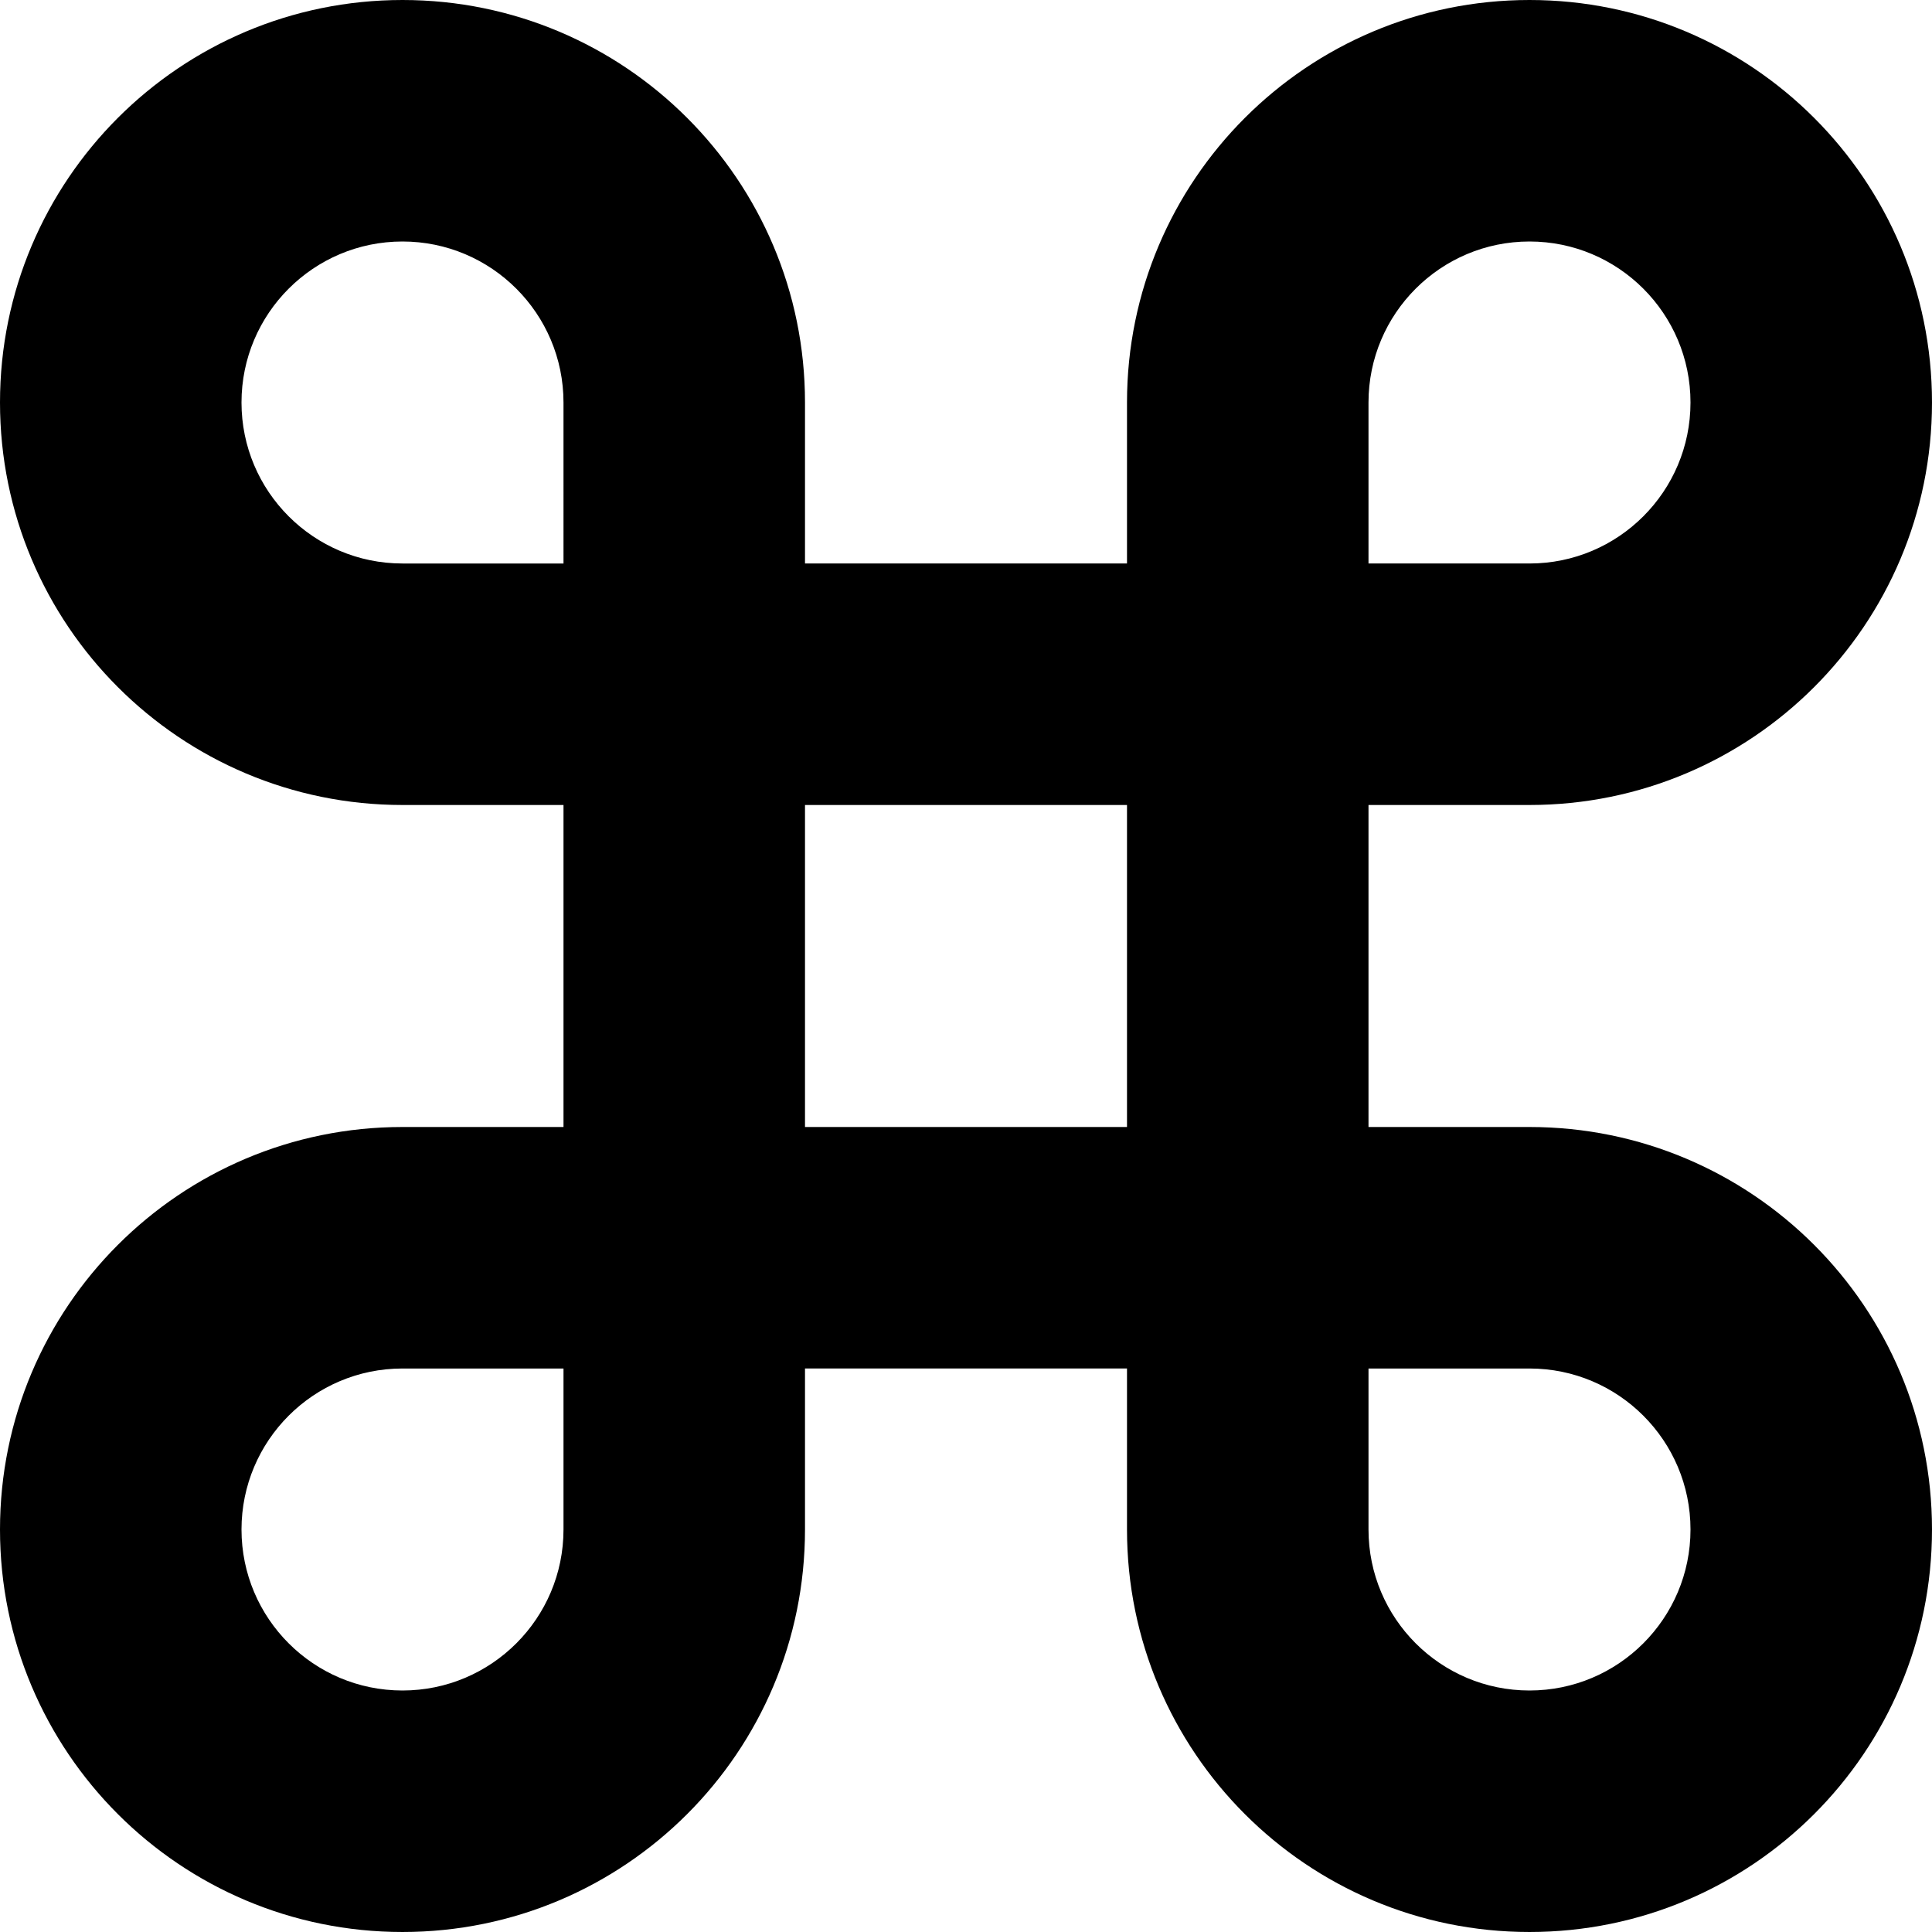 <?xml version="1.0" ?><!DOCTYPE svg  PUBLIC '-//W3C//DTD SVG 1.1//EN'  'http://www.w3.org/Graphics/SVG/1.1/DTD/svg11.dtd'><svg enable-background="new 0 0 24 24" fill="#000000" height="24px" id="Layer_1" version="1.1" viewBox="0 0 24 24" width="24px" x="0px" xml:space="preserve" xmlns="http://www.w3.org/2000/svg" xmlns:xlink="http://www.w3.org/1999/xlink" y="0px"><g><g><path clip-rule="evenodd" d="M19,14h-1.909c0.011,0-0.009,0-0.091,0v-4h2c2.762,0,5-2.238,5-5s-2.238-5-5-5    s-5,2.238-5,5v1.91c0-0.011,0,0.009,0,0.09h-4V5c0-2.762-2.238-5-5-5S0,2.238,0,5s2.238,5,5,5h1.91C6.899,10,6.919,10,7,10v4H5    c-2.762,0-5,2.238-5,5s2.238,5,5,5s5-2.238,5-5v-1.91c0,0.012,0-0.008,0-0.09h4v2c0,2.762,2.238,5,5,5s5-2.238,5-5    S21.762,14,19,14z M17,5c0-1.104,0.896-2,2-2s2,0.896,2,2s-0.896,2-2,2c-0.521,0-2,0-2,0S17,5.584,17,5z M7,19    c0,1.104-0.896,2-2,2s-2-0.896-2-2s0.896-2,2-2c0.521,0,2,0,2,0S7,18.416,7,19z M7,7c0,0-1.416,0-2,0C3.896,7,3,6.104,3,5    s0.896-2,2-2s2,0.896,2,2C7,5.521,7,7,7,7z M14,14h-4v-4h4V14z M19,21c-1.104,0-2-0.896-2-2c0-0.521,0-2,0-2s1.416,0,2,0    c1.104,0,2,0.896,2,2S20.104,21,19,21z" fill-rule="evenodd"/></g></g></svg>